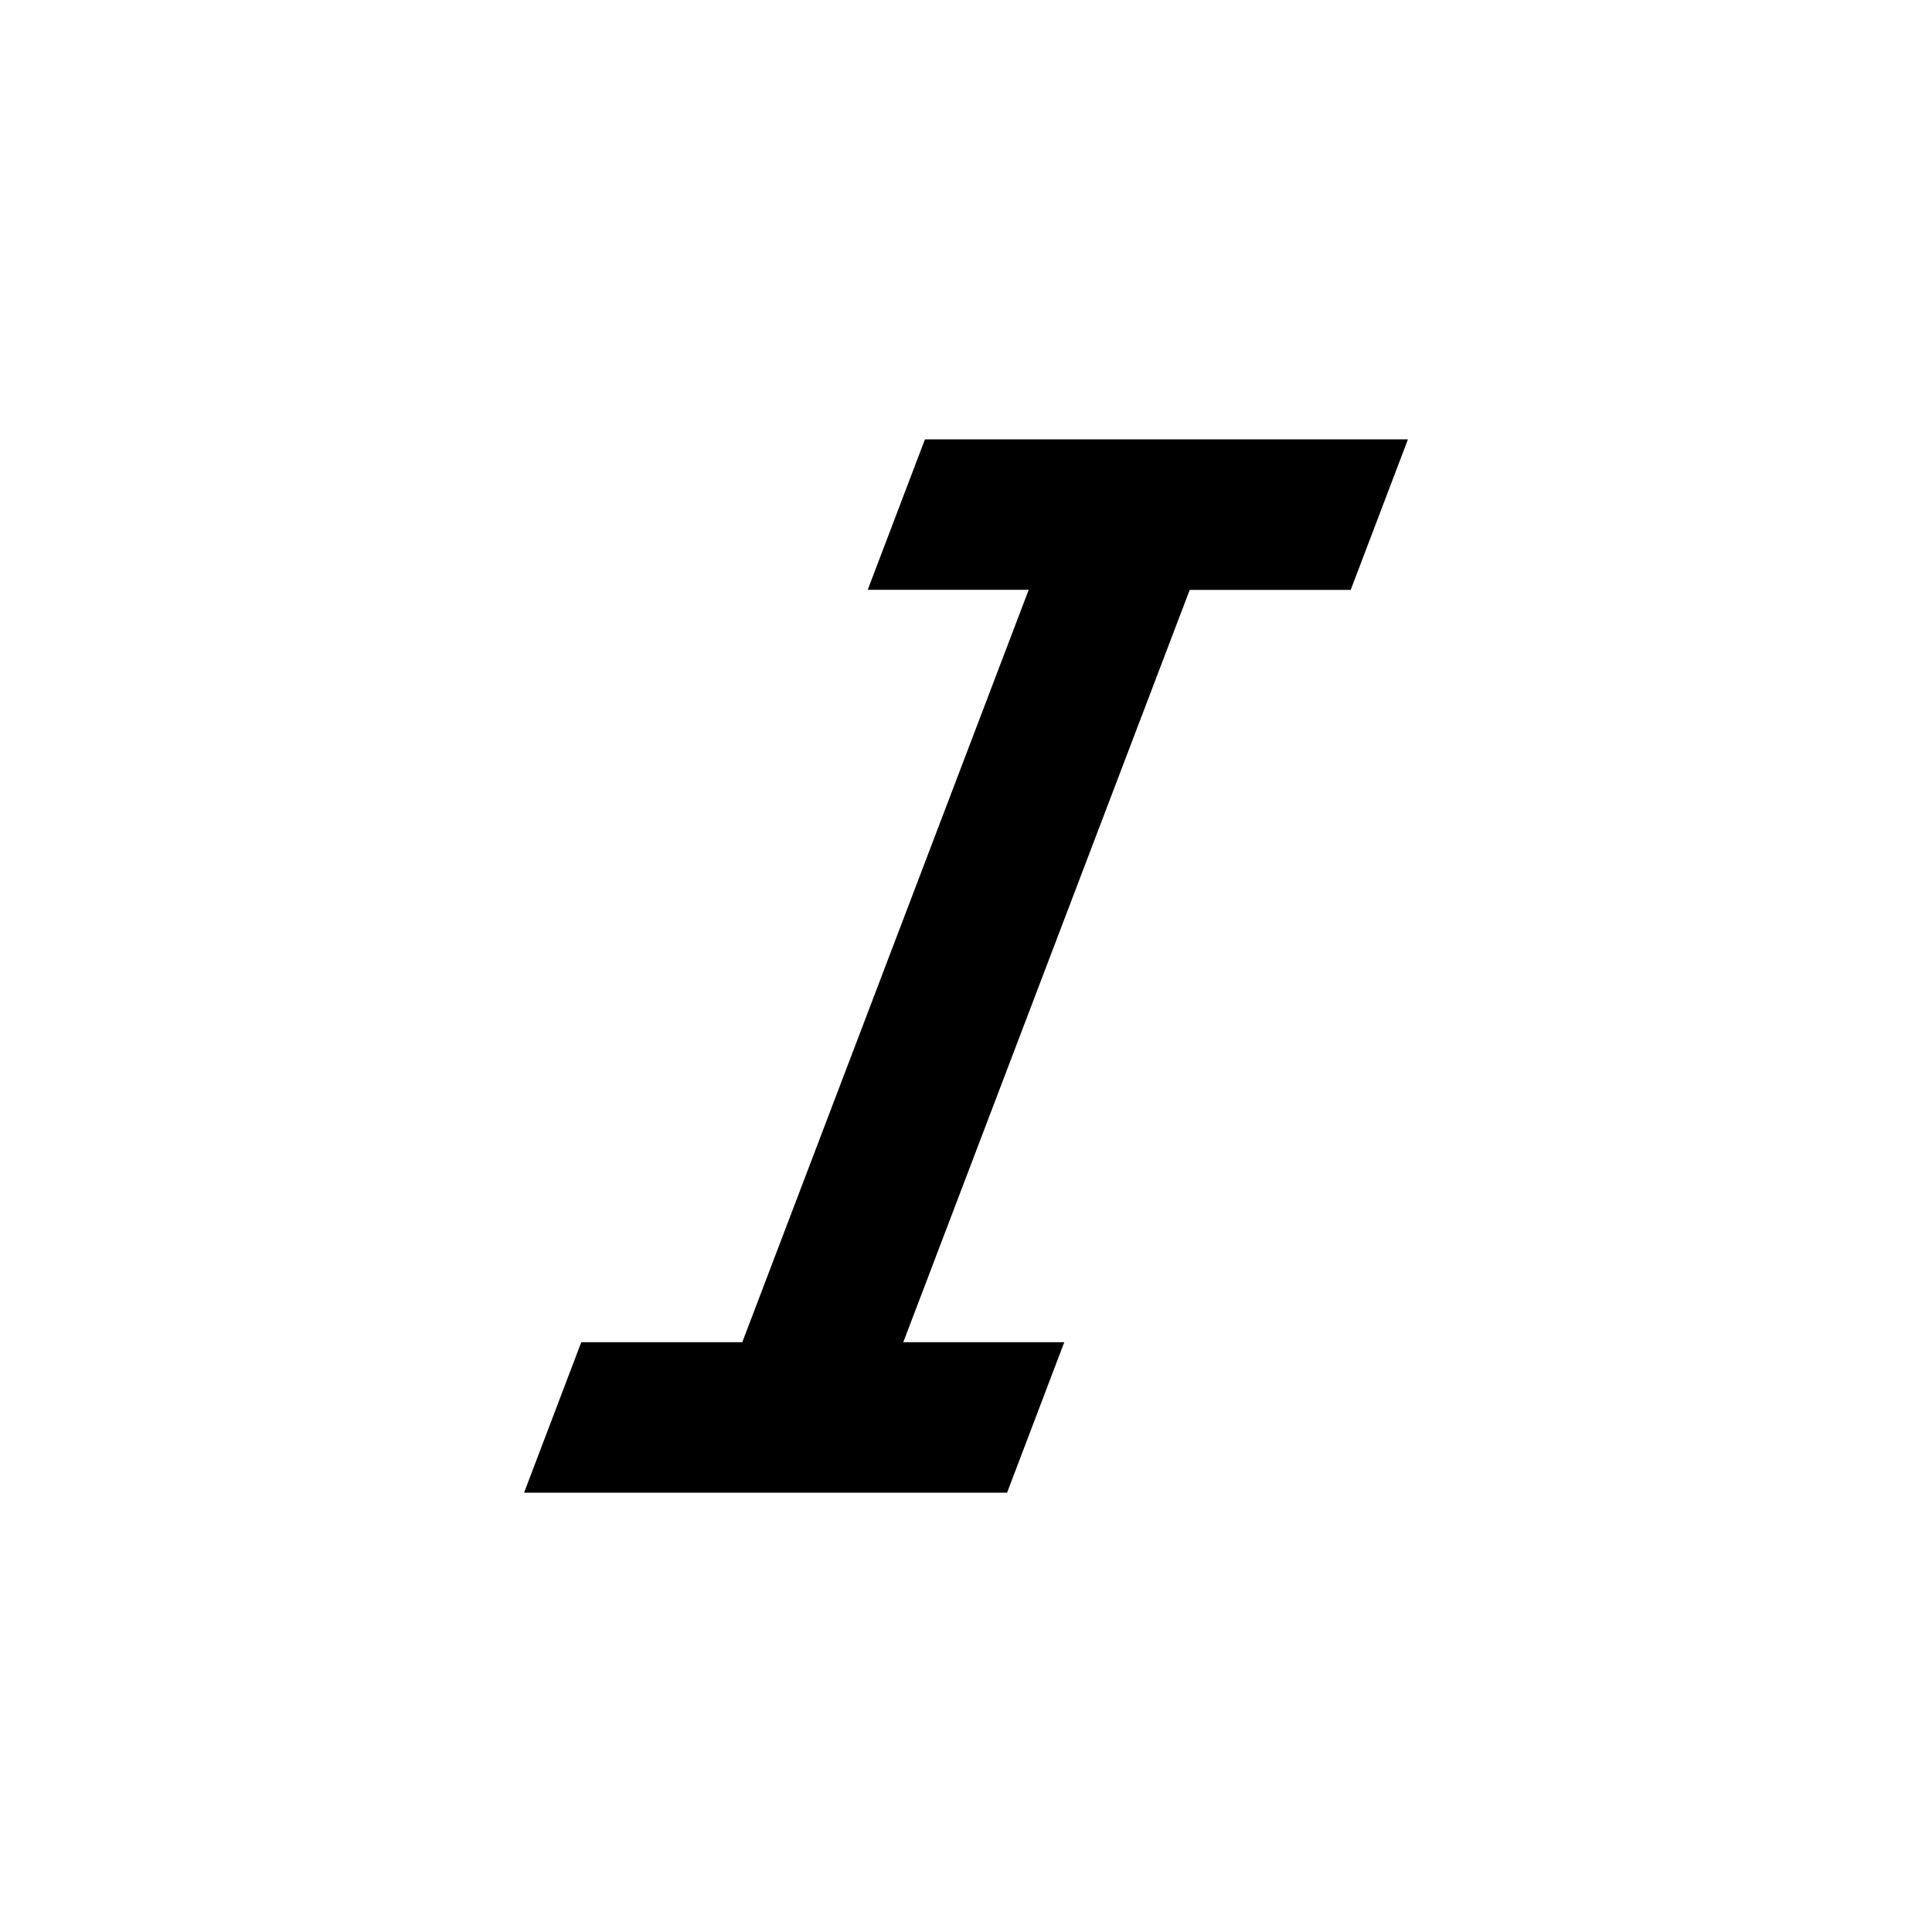 <svg xmlns="http://www.w3.org/2000/svg" viewBox="0 0 24 24" width="24" height="24" fill="currentColor"><path d="M11.49 5.458h6l-.711 1.87h-2l-3.558 9.345h2l-.711 1.87h-6l.711-1.87h2l3.558-9.346h-2l.711-1.869Z"/></svg>